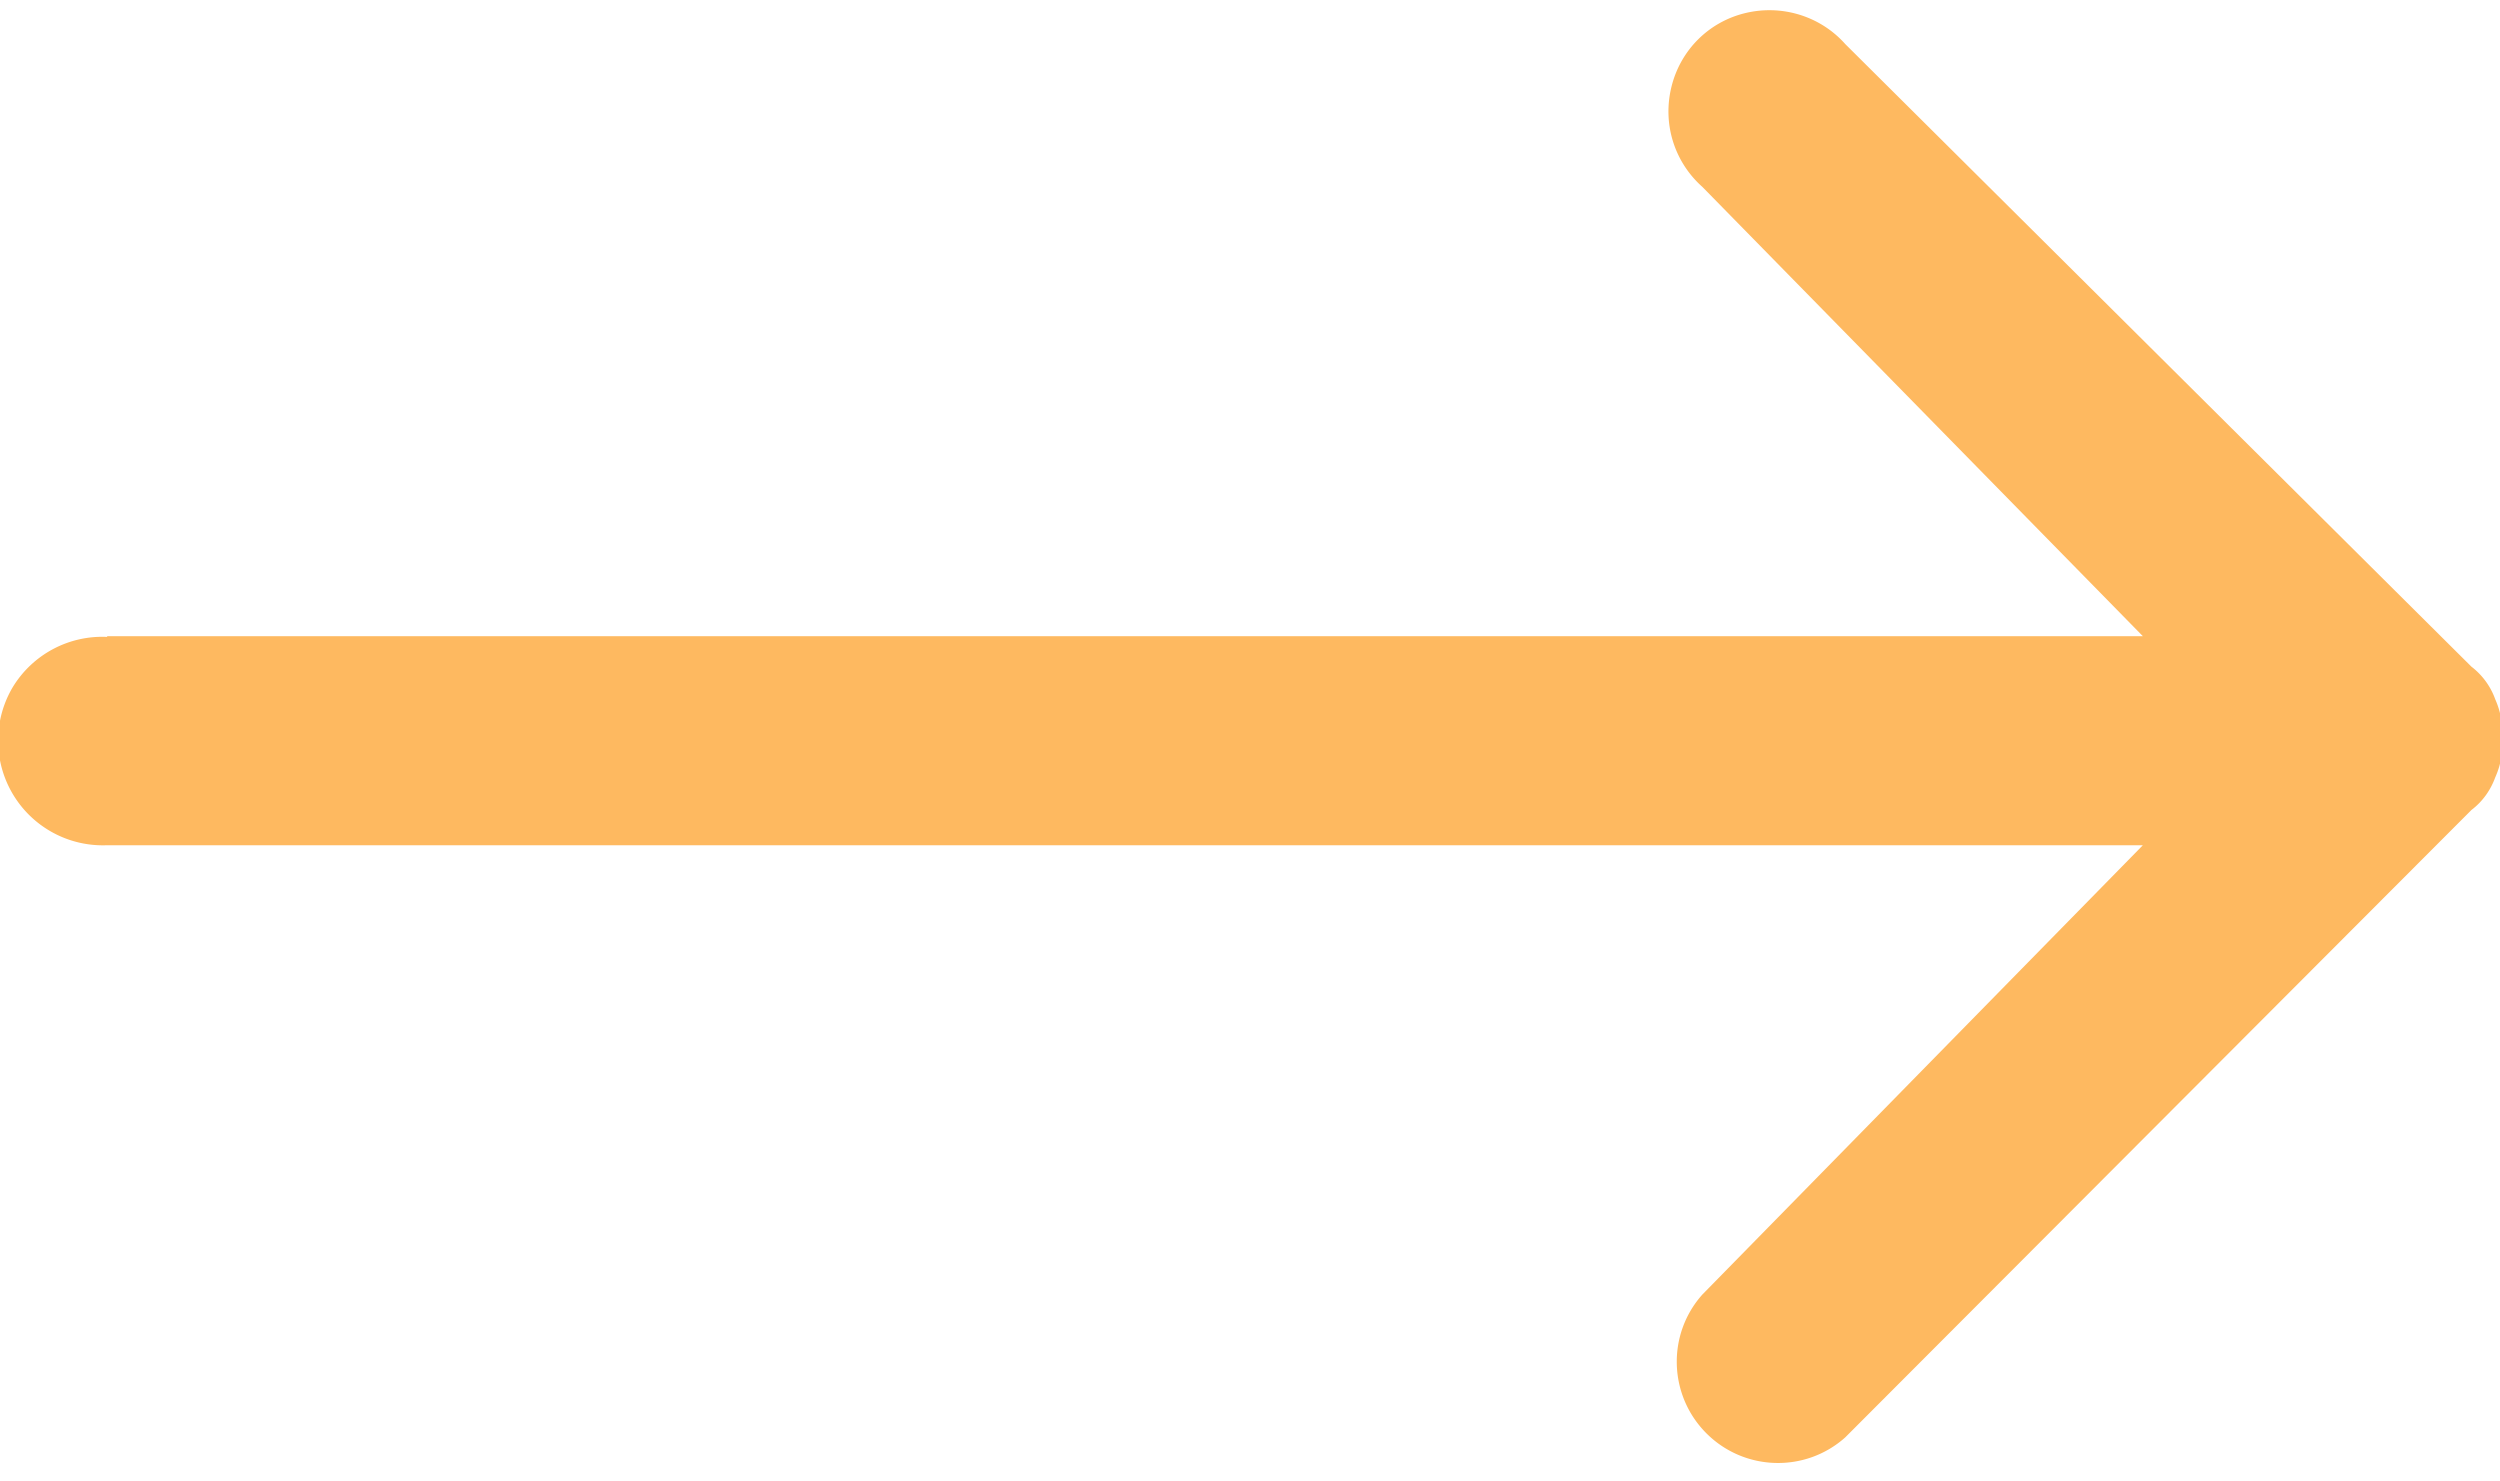 <svg xmlns="http://www.w3.org/2000/svg" width="10.5" height="6.219" xmlns:v="https://vecta.io/nano"><path d="M.45 2.672H9L7.15.785C7.032.68 6.982.52 7.02.365s.157-.273.31-.31.315.012.42.13L10.38 2.8a.3.3 0 0 1 .1.137c.023.052.033.108.03.164a.35.35 0 0 1-.03.164c-.02.055-.054.102-.1.137L7.75 6.037c-.168.15-.424.142-.583-.017S7 5.605 7.15 5.437L9 3.55H.45a.44.44 0 0 1-.397-.663.44.44 0 0 1 .397-.212h0z" fill="#feb960" fill-rule="evenodd"/></svg>
